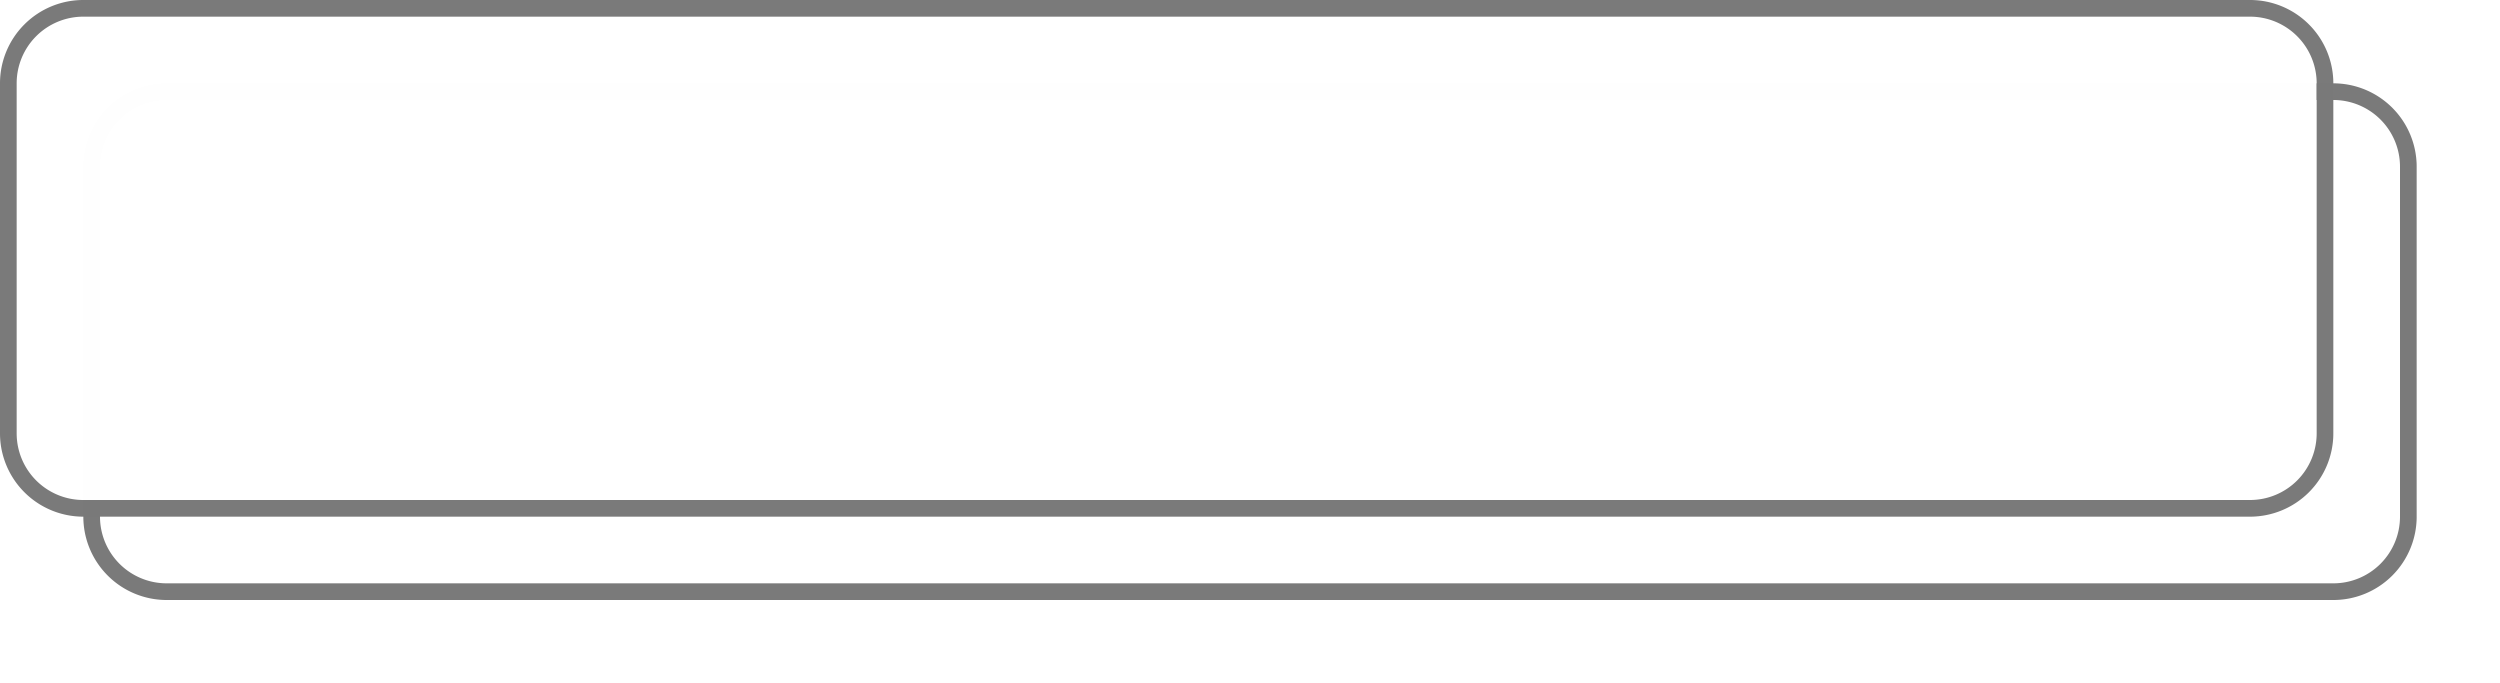 ﻿<?xml version="1.0" encoding="utf-8"?>
<svg version="1.1" xmlns:xlink="http://www.w3.org/1999/xlink" width="150px" height="41px" xmlns="http://www.w3.org/2000/svg">
  <defs>
    <filter x="1718px" y="24px" width="150px" height="41px" filterUnits="userSpaceOnUse" id="filter14">
      <feOffset dx="5" dy="5" in="SourceAlpha" result="shadowOffsetInner" />
      <feGaussianBlur stdDeviation="2.5" in="shadowOffsetInner" result="shadowGaussian" />
      <feComposite in2="shadowGaussian" operator="atop" in="SourceAlpha" result="shadowComposite" />
      <feColorMatrix type="matrix" values="0 0 0 0 0  0 0 0 0 0  0 0 0 0 0  0 0 0 0.349 0  " in="shadowComposite" />
    </filter>
    <g id="widget15">
      <path d="M 1719 29  A 4 4 0 0 1 1723 25 L 1853 25  A 4 4 0 0 1 1857 29 L 1857 50  A 4 4 0 0 1 1853 54 L 1723 54  A 4 4 0 0 1 1719 50 L 1719 29  Z " fill-rule="nonzero" fill="#ffffff" stroke="none" fill-opacity="0.992" />
      <path d="M 1718.5 29  A 4.5 4.5 0 0 1 1723 24.5 L 1853 24.5  A 4.5 4.5 0 0 1 1857.5 29 L 1857.5 50  A 4.5 4.5 0 0 1 1853 54.5 L 1723 54.5  A 4.5 4.5 0 0 1 1718.5 50 L 1718.5 29  Z " stroke-width="1" stroke="#797979" fill="none" stroke-opacity="0.992" />
    </g>
  </defs>
  <g transform="matrix(1 0 0 1 -1718 -24 )">
    <use xlink:href="#widget15" filter="url(#filter14)" />
    <use xlink:href="#widget15" />
  </g>
</svg>